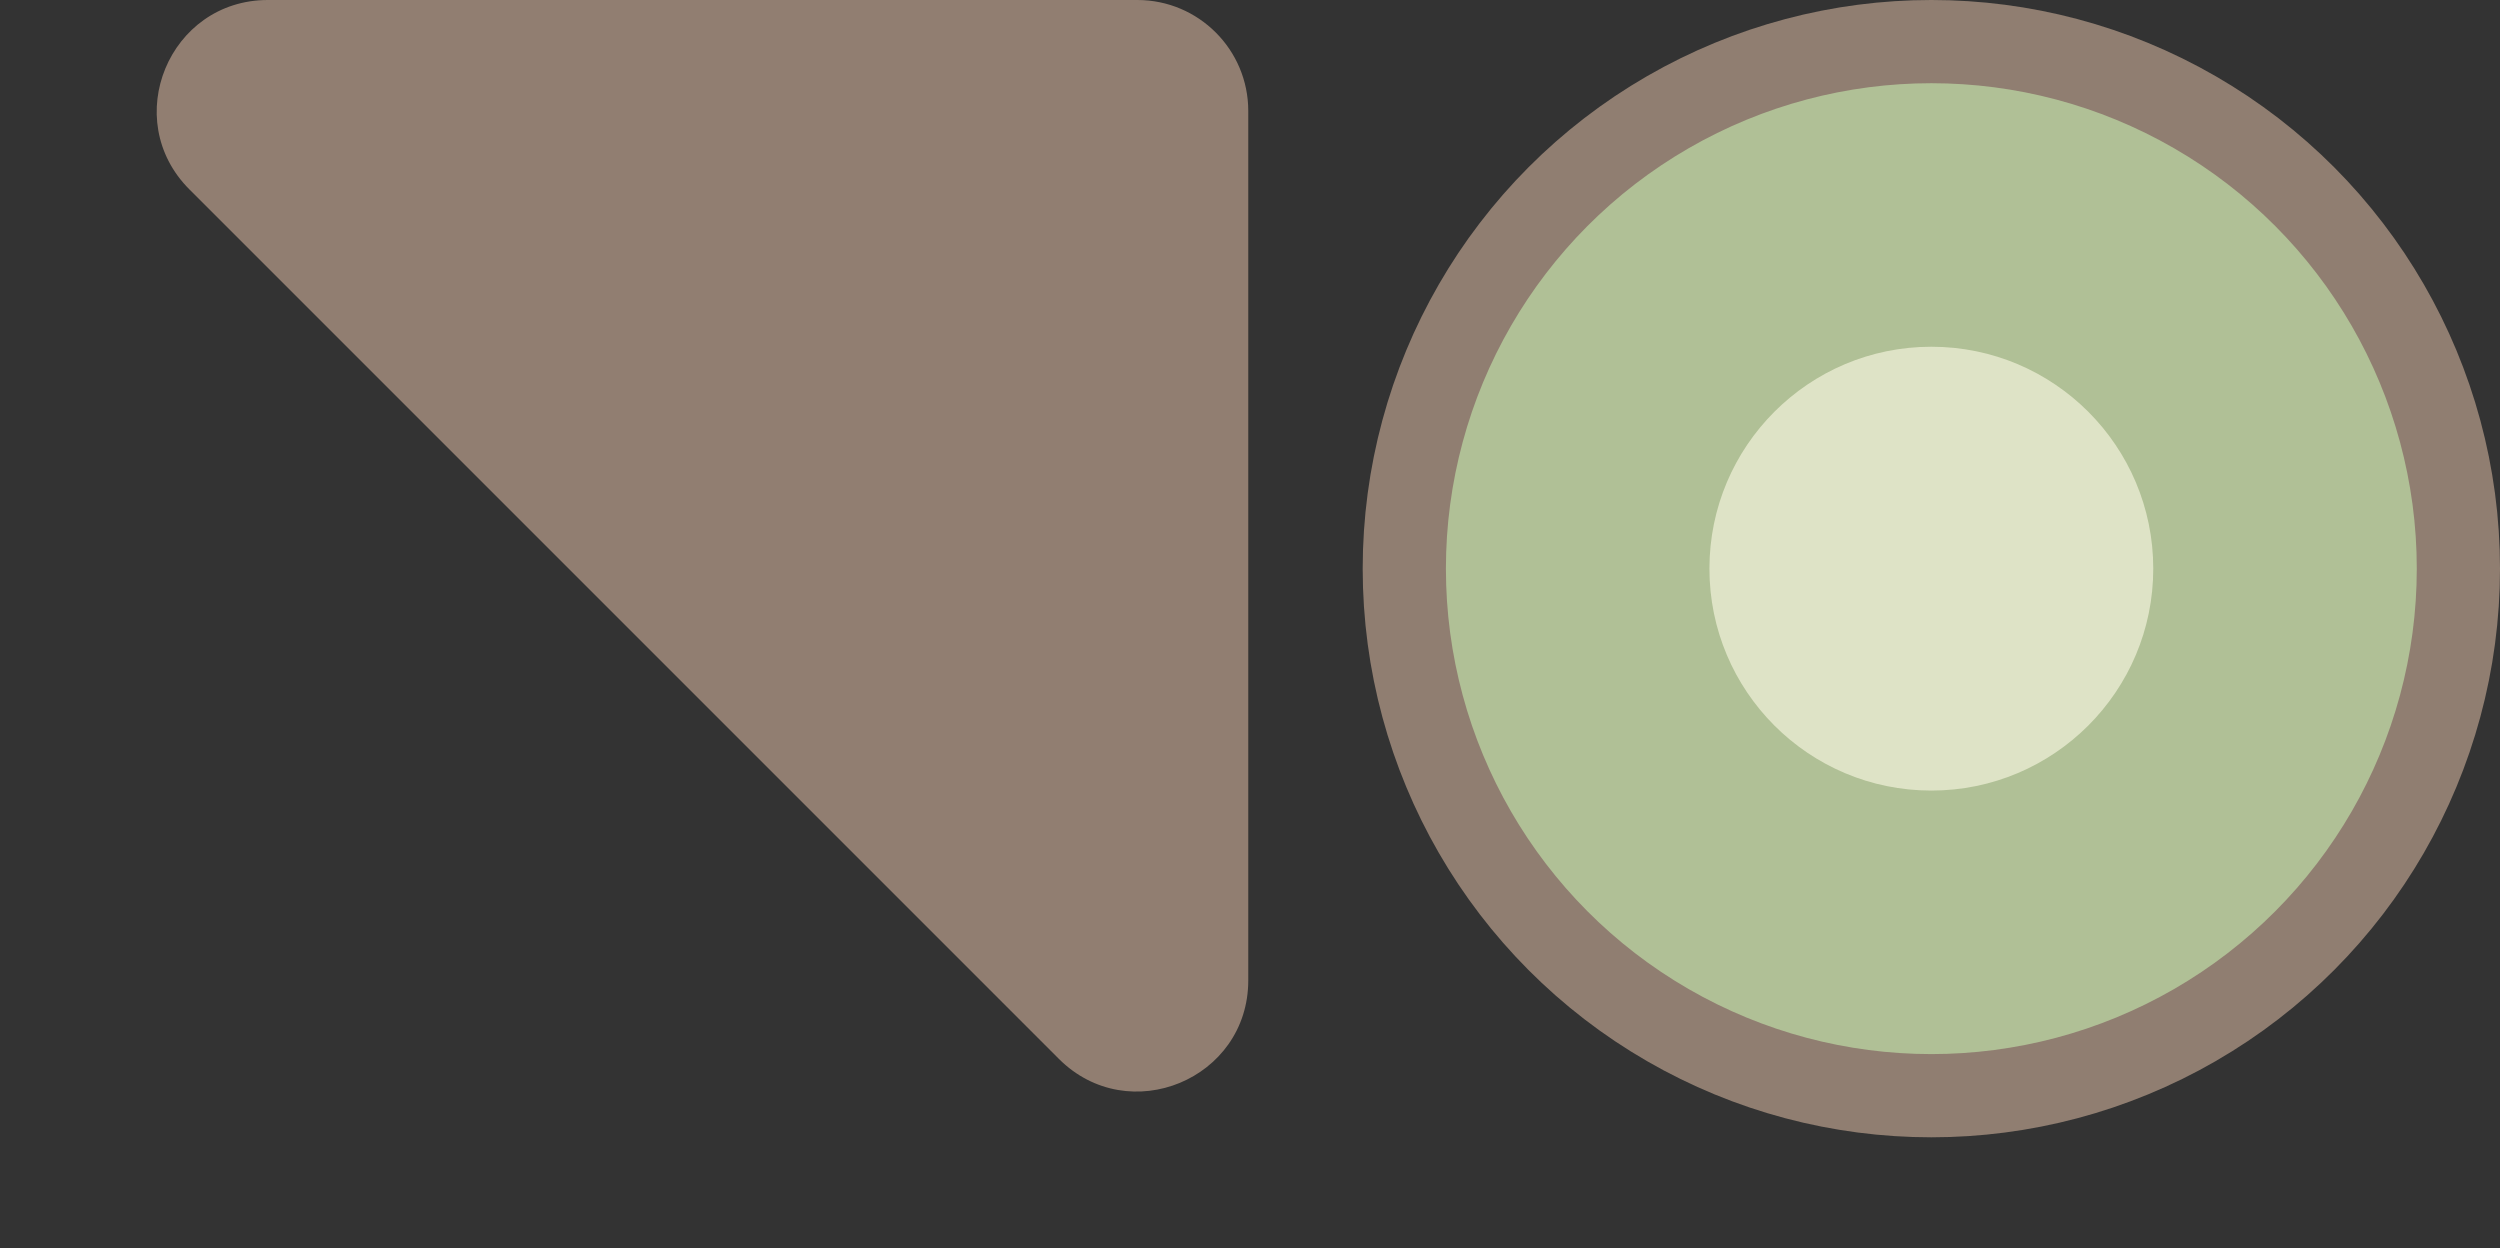 <svg width="721" height="360" viewBox="0 0 721 360" fill="none" xmlns="http://www.w3.org/2000/svg">
<rect x="0" y="0" width="721" height="360" fill="#333333" stroke="none"/>
<path d="M328 0H77.255C48.746 0 34.468 34.468 54.627 54.627L305.373 305.373C325.532 325.532 360 311.254 360 282.745V32C360 14.327 345.673 0 328 0Z" fill="#917E71"/>
<circle cx="557" cy="164" r="152" fill="#B0C096" stroke="#907E71" stroke-width="24"/>
<circle opacity="0.7" cx="557" cy="164" r="64" fill="#F3F3DB"/>
</svg>
